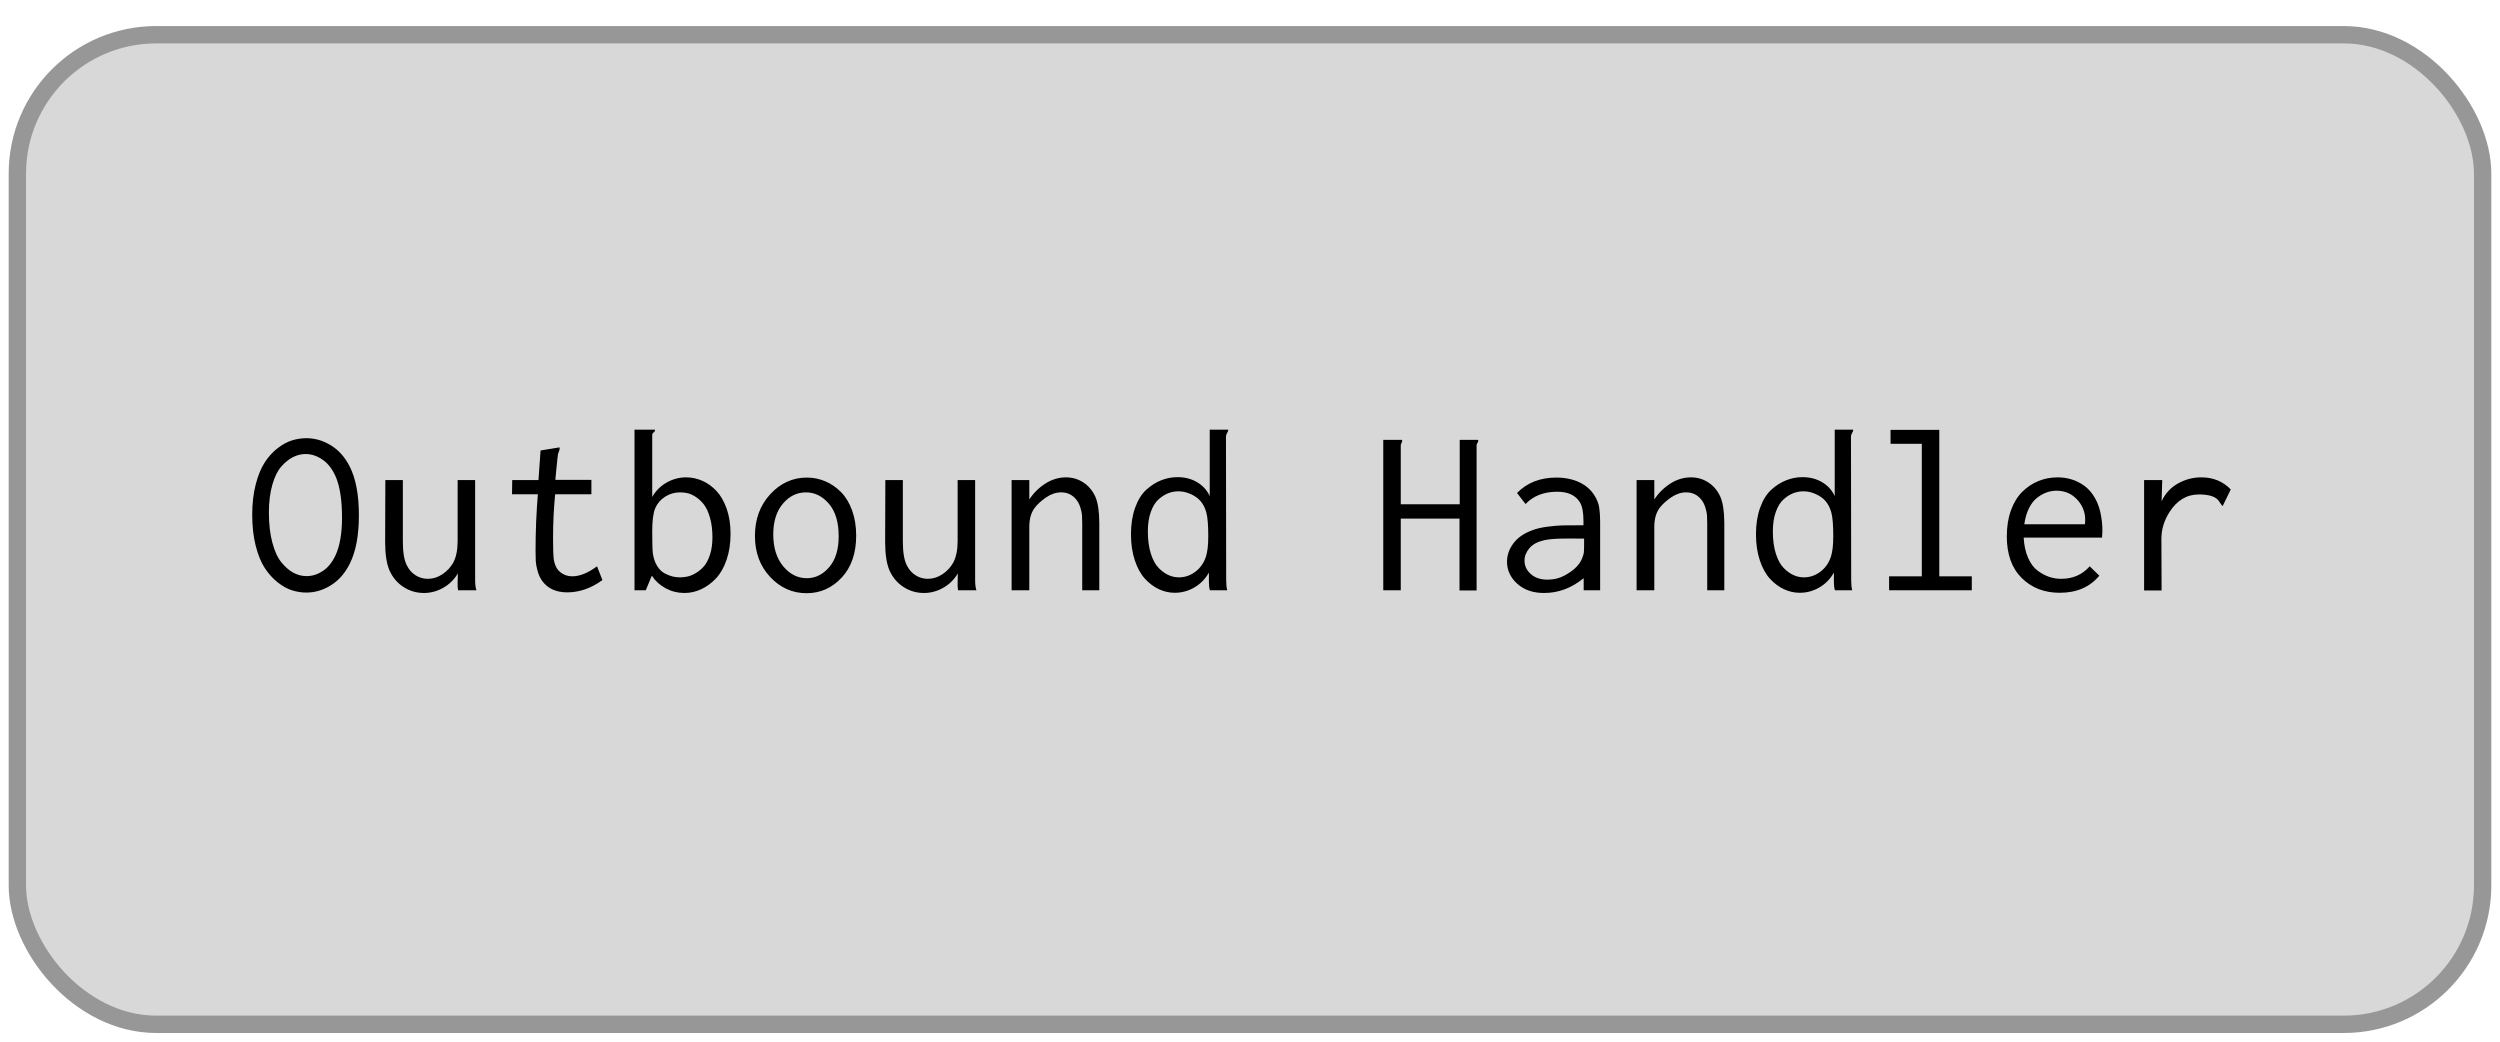 <?xml version="1.0" encoding="UTF-8" standalone="no"?>
<svg width="144px" height="60px" viewBox="0 0 144 60" version="1.1" xmlns="http://www.w3.org/2000/svg" xmlns:xlink="http://www.w3.org/1999/xlink" xmlns:sketch="http://www.bohemiancoding.com/sketch/ns">
    <!-- Generator: Sketch 3.2.2 (9983) - http://www.bohemiancoding.com/sketch -->
    <title>Untitled</title>
    <desc>Created with Sketch.</desc>
    <defs></defs>
    <g id="Page-1" stroke="none" stroke-width="1" fill="none" fill-rule="evenodd" sketch:type="MSPage">
        <rect id="Rectangle-1" stroke="#979797" fill="#D8D8D8" sketch:type="MSShapeGroup" x="1" y="2" width="142" height="57" rx="8"></rect>
        <path d="M20.672,29.68 C20.672,30.832 20.5,31.756 20.156,32.452 C19.884,33.004 19.522,33.422 19.07,33.706 C18.618,33.99 18.144,34.132 17.648,34.132 C17.368,34.132 17.09,34.088 16.814,34 C16.538,33.912 16.26,33.756 15.98,33.532 C15.7,33.308 15.454,33.032 15.242,32.704 C15.03,32.376 14.858,31.95 14.726,31.426 C14.594,30.902 14.528,30.312 14.528,29.656 C14.528,29 14.596,28.412 14.732,27.892 C14.868,27.372 15.042,26.95 15.254,26.626 C15.466,26.302 15.712,26.032 15.992,25.816 C16.272,25.6 16.548,25.45 16.82,25.366 C17.092,25.282 17.368,25.24 17.648,25.24 C18.144,25.24 18.616,25.378 19.064,25.654 C19.512,25.93 19.872,26.336 20.144,26.872 C20.496,27.568 20.672,28.504 20.672,29.68 L20.672,29.68 Z M17.6,26.152 C17.36,26.152 17.122,26.21 16.886,26.326 C16.65,26.442 16.424,26.622 16.208,26.866 C15.992,27.11 15.818,27.462 15.686,27.922 C15.554,28.382 15.488,28.916 15.488,29.524 C15.488,30.18 15.554,30.756 15.686,31.252 C15.818,31.748 15.994,32.13 16.214,32.398 C16.434,32.666 16.664,32.864 16.904,32.992 C17.144,33.12 17.396,33.184 17.66,33.184 C17.98,33.184 18.288,33.088 18.584,32.896 C18.88,32.704 19.124,32.408 19.316,32.008 C19.572,31.464 19.7,30.732 19.7,29.812 C19.7,28.844 19.588,28.08 19.364,27.52 C19.172,27.056 18.916,26.712 18.596,26.488 C18.276,26.264 17.944,26.152 17.6,26.152 L17.6,26.152 Z M22.196,27.652 L23.204,27.652 L23.204,31.192 C23.204,31.808 23.28,32.264 23.432,32.56 C23.552,32.808 23.72,33 23.936,33.136 C24.152,33.272 24.388,33.34 24.644,33.34 C24.94,33.34 25.22,33.252 25.484,33.076 C25.748,32.9 25.956,32.676 26.108,32.404 C26.276,32.092 26.36,31.672 26.36,31.144 L26.36,27.652 L27.368,27.652 L27.368,33.424 C27.368,33.656 27.392,33.848 27.44,34 L26.384,34 C26.36,33.872 26.352,33.708 26.36,33.508 L26.372,33.028 C26.164,33.38 25.884,33.656 25.532,33.856 C25.18,34.056 24.808,34.156 24.416,34.156 C23.992,34.156 23.602,34.042 23.246,33.814 C22.89,33.586 22.62,33.268 22.436,32.86 C22.268,32.476 22.184,31.92 22.184,31.192 L22.196,27.652 Z M31.136,25.948 L32.228,25.768 C32.236,25.824 32.238,25.866 32.234,25.894 C32.23,25.922 32.216,25.962 32.192,26.014 C32.168,26.066 32.152,26.108 32.144,26.14 C32.12,26.292 32.088,26.58 32.048,27.004 L31.988,27.64 L34.064,27.64 L34.064,28.468 L31.976,28.468 C31.896,29.292 31.856,30.12 31.856,30.952 C31.856,31.56 31.868,31.968 31.892,32.176 C31.94,32.528 32.064,32.786 32.264,32.95 C32.464,33.114 32.696,33.196 32.96,33.196 C33.392,33.196 33.868,33.004 34.388,32.62 L34.7,33.412 C34.052,33.884 33.376,34.12 32.672,34.12 C32.024,34.12 31.54,33.896 31.22,33.448 C31.108,33.288 31.022,33.098 30.962,32.878 C30.902,32.658 30.868,32.472 30.86,32.32 C30.852,32.168 30.848,31.968 30.848,31.72 C30.848,30.632 30.892,29.548 30.98,28.468 L29.492,28.468 L29.504,27.652 L31.016,27.652 L31.136,25.948 Z M36.548,24.748 L37.724,24.748 C37.74,24.804 37.716,24.856 37.652,24.904 C37.596,24.944 37.568,24.996 37.568,25.06 L37.568,28.624 C37.768,28.272 38.044,27.996 38.396,27.796 C38.748,27.596 39.124,27.496 39.524,27.496 C39.844,27.496 40.154,27.562 40.454,27.694 C40.754,27.826 41.026,28.022 41.27,28.282 C41.514,28.542 41.71,28.884 41.858,29.308 C42.006,29.732 42.08,30.212 42.08,30.748 C42.08,31.3 42.004,31.798 41.852,32.242 C41.7,32.686 41.496,33.044 41.24,33.316 C40.984,33.588 40.7,33.796 40.388,33.94 C40.076,34.084 39.756,34.156 39.428,34.156 C39.044,34.156 38.686,34.068 38.354,33.892 C38.022,33.716 37.752,33.472 37.544,33.16 L37.196,34 L36.548,34 L36.548,24.748 Z M39.176,28.36 C38.856,28.36 38.566,28.444 38.306,28.612 C38.046,28.78 37.856,29.004 37.736,29.284 C37.624,29.556 37.568,30 37.568,30.616 C37.568,31.256 37.58,31.676 37.604,31.876 C37.644,32.156 37.726,32.396 37.85,32.596 C37.974,32.796 38.12,32.94 38.288,33.028 C38.456,33.116 38.61,33.176 38.75,33.208 C38.89,33.24 39.028,33.256 39.164,33.256 C39.308,33.256 39.454,33.24 39.602,33.208 C39.75,33.176 39.912,33.108 40.088,33.004 C40.264,32.9 40.42,32.768 40.556,32.608 C40.692,32.448 40.806,32.226 40.898,31.942 C40.99,31.658 41.036,31.328 41.036,30.952 C41.036,30.528 40.99,30.154 40.898,29.83 C40.806,29.506 40.692,29.254 40.556,29.074 C40.42,28.894 40.264,28.746 40.088,28.63 C39.912,28.514 39.752,28.44 39.608,28.408 C39.464,28.376 39.32,28.36 39.176,28.36 L39.176,28.36 Z M49.316,30.856 C49.316,31.864 49.038,32.668 48.482,33.268 C47.926,33.868 47.252,34.168 46.46,34.168 C45.644,34.168 44.944,33.856 44.36,33.232 C43.776,32.608 43.484,31.82 43.484,30.868 C43.484,29.908 43.778,29.108 44.366,28.468 C44.954,27.828 45.66,27.508 46.484,27.508 C46.852,27.508 47.204,27.58 47.54,27.724 C47.876,27.868 48.178,28.076 48.446,28.348 C48.714,28.62 48.926,28.972 49.082,29.404 C49.238,29.836 49.316,30.32 49.316,30.856 L49.316,30.856 Z M46.424,28.36 C45.904,28.36 45.46,28.578 45.092,29.014 C44.724,29.45 44.54,30.04 44.54,30.784 C44.54,31.544 44.73,32.154 45.11,32.614 C45.49,33.074 45.944,33.304 46.472,33.304 C46.968,33.304 47.398,33.092 47.762,32.668 C48.126,32.244 48.308,31.652 48.308,30.892 C48.308,30.076 48.12,29.45 47.744,29.014 C47.368,28.578 46.928,28.36 46.424,28.36 L46.424,28.36 Z M50.996,27.652 L52.004,27.652 L52.004,31.192 C52.004,31.808 52.08,32.264 52.232,32.56 C52.352,32.808 52.52,33 52.736,33.136 C52.952,33.272 53.188,33.34 53.444,33.34 C53.74,33.34 54.02,33.252 54.284,33.076 C54.548,32.9 54.756,32.676 54.908,32.404 C55.076,32.092 55.16,31.672 55.16,31.144 L55.16,27.652 L56.168,27.652 L56.168,33.424 C56.168,33.656 56.192,33.848 56.24,34 L55.184,34 C55.16,33.872 55.152,33.708 55.16,33.508 L55.172,33.028 C54.964,33.38 54.684,33.656 54.332,33.856 C53.98,34.056 53.608,34.156 53.216,34.156 C52.792,34.156 52.402,34.042 52.046,33.814 C51.69,33.586 51.42,33.268 51.236,32.86 C51.068,32.476 50.984,31.92 50.984,31.192 L50.996,27.652 Z M58.268,34 L58.268,27.652 L59.288,27.652 L59.288,28.768 C59.536,28.392 59.846,28.086 60.218,27.85 C60.59,27.614 60.984,27.496 61.4,27.496 C61.768,27.496 62.102,27.594 62.402,27.79 C62.702,27.986 62.932,28.26 63.092,28.612 C63.244,28.964 63.32,29.476 63.32,30.148 L63.32,34 L62.336,34 L62.336,30.172 C62.336,29.972 62.332,29.81 62.324,29.686 C62.316,29.562 62.284,29.41 62.228,29.23 C62.172,29.05 62.092,28.896 61.988,28.768 C61.764,28.496 61.476,28.36 61.124,28.36 C60.828,28.36 60.54,28.456 60.26,28.648 C59.98,28.84 59.76,29.04 59.6,29.248 C59.392,29.528 59.288,29.892 59.288,30.34 L59.288,34 L58.268,34 Z M69.68,28.576 L69.68,24.748 L70.748,24.748 C70.748,24.804 70.724,24.872 70.676,24.952 C70.636,25.016 70.616,25.08 70.616,25.144 L70.628,33.412 C70.628,33.652 70.648,33.848 70.688,34 L69.692,34 C69.652,33.88 69.632,33.724 69.632,33.532 L69.632,32.98 C69.432,33.34 69.156,33.624 68.804,33.832 C68.452,34.04 68.072,34.144 67.664,34.144 C67.352,34.144 67.05,34.076 66.758,33.94 C66.466,33.804 66.198,33.604 65.954,33.34 C65.71,33.076 65.514,32.722 65.366,32.278 C65.218,31.834 65.144,31.332 65.144,30.772 C65.144,30.196 65.224,29.686 65.384,29.242 C65.544,28.798 65.758,28.454 66.026,28.21 C66.294,27.966 66.58,27.784 66.884,27.664 C67.188,27.544 67.5,27.484 67.82,27.484 C68.252,27.484 68.632,27.582 68.96,27.778 C69.288,27.974 69.528,28.24 69.68,28.576 L69.68,28.576 Z M67.868,28.3 C67.668,28.3 67.472,28.338 67.28,28.414 C67.088,28.49 66.902,28.61 66.722,28.774 C66.542,28.938 66.396,29.178 66.284,29.494 C66.172,29.81 66.116,30.18 66.116,30.604 C66.116,31.1 66.174,31.53 66.29,31.894 C66.406,32.258 66.558,32.534 66.746,32.722 C66.934,32.91 67.124,33.046 67.316,33.13 C67.508,33.214 67.704,33.256 67.904,33.256 C68.248,33.256 68.564,33.148 68.852,32.932 C69.14,32.716 69.344,32.424 69.464,32.056 C69.552,31.776 69.596,31.388 69.596,30.892 C69.596,30.26 69.56,29.808 69.488,29.536 C69.376,29.112 69.162,28.8 68.846,28.6 C68.53,28.4 68.204,28.3 67.868,28.3 L67.868,28.3 Z M79.676,25.336 L80.756,25.336 C80.764,25.36 80.768,25.38 80.768,25.396 C80.768,25.428 80.754,25.468 80.726,25.516 C80.698,25.564 80.684,25.616 80.684,25.672 L80.684,29.044 L84.08,29.044 L84.08,25.336 L85.136,25.336 C85.144,25.352 85.148,25.372 85.148,25.396 C85.148,25.428 85.132,25.466 85.1,25.51 C85.068,25.554 85.052,25.6 85.052,25.648 L85.052,34.012 L84.068,34.012 L84.068,29.872 L80.684,29.872 L80.684,34 L79.676,34 L79.676,25.336 Z M87.38,28.396 C87.956,27.804 88.712,27.508 89.648,27.508 C90.144,27.508 90.584,27.598 90.968,27.778 C91.352,27.958 91.648,28.22 91.856,28.564 C91.992,28.78 92.078,29.004 92.114,29.236 C92.15,29.468 92.168,29.744 92.168,30.064 L92.168,34 L91.22,34 L91.22,33.304 C90.524,33.872 89.764,34.156 88.94,34.156 C88.3,34.156 87.784,33.978 87.392,33.622 C87,33.266 86.804,32.844 86.804,32.356 C86.804,31.98 86.926,31.628 87.17,31.3 C87.414,30.972 87.776,30.72 88.256,30.544 C88.504,30.448 88.806,30.378 89.162,30.334 C89.518,30.29 89.802,30.266 90.014,30.262 C90.226,30.258 90.556,30.256 91.004,30.256 L91.208,30.256 L91.208,30.028 C91.208,29.524 91.14,29.16 91.004,28.936 C90.756,28.528 90.32,28.324 89.696,28.324 C88.928,28.324 88.32,28.56 87.872,29.032 L87.38,28.396 Z M91.244,31.024 L91.016,31.024 C90.728,31.016 90.37,31.016 89.942,31.024 C89.514,31.032 89.176,31.064 88.928,31.12 C88.552,31.208 88.272,31.362 88.088,31.582 C87.904,31.802 87.812,32.04 87.812,32.296 C87.812,32.592 87.932,32.848 88.172,33.064 C88.412,33.28 88.736,33.388 89.144,33.388 C89.504,33.388 89.83,33.308 90.122,33.148 C90.414,32.988 90.644,32.82 90.812,32.644 C90.948,32.5 91.05,32.348 91.118,32.188 C91.186,32.028 91.224,31.902 91.232,31.81 C91.24,31.718 91.244,31.596 91.244,31.444 L91.244,31.024 Z M94.268,34 L94.268,27.652 L95.288,27.652 L95.288,28.768 C95.536,28.392 95.846,28.086 96.218,27.85 C96.59,27.614 96.984,27.496 97.4,27.496 C97.768,27.496 98.102,27.594 98.402,27.79 C98.702,27.986 98.932,28.26 99.092,28.612 C99.244,28.964 99.32,29.476 99.32,30.148 L99.32,34 L98.336,34 L98.336,30.172 C98.336,29.972 98.332,29.81 98.324,29.686 C98.316,29.562 98.284,29.41 98.228,29.23 C98.172,29.05 98.092,28.896 97.988,28.768 C97.764,28.496 97.476,28.36 97.124,28.36 C96.828,28.36 96.54,28.456 96.26,28.648 C95.98,28.84 95.76,29.04 95.6,29.248 C95.392,29.528 95.288,29.892 95.288,30.34 L95.288,34 L94.268,34 Z M105.68,28.576 L105.68,24.748 L106.748,24.748 C106.748,24.804 106.724,24.872 106.676,24.952 C106.636,25.016 106.616,25.08 106.616,25.144 L106.628,33.412 C106.628,33.652 106.648,33.848 106.688,34 L105.692,34 C105.652,33.88 105.632,33.724 105.632,33.532 L105.632,32.98 C105.432,33.34 105.156,33.624 104.804,33.832 C104.452,34.04 104.072,34.144 103.664,34.144 C103.352,34.144 103.05,34.076 102.758,33.94 C102.466,33.804 102.198,33.604 101.954,33.34 C101.71,33.076 101.514,32.722 101.366,32.278 C101.218,31.834 101.144,31.332 101.144,30.772 C101.144,30.196 101.224,29.686 101.384,29.242 C101.544,28.798 101.758,28.454 102.026,28.21 C102.294,27.966 102.58,27.784 102.884,27.664 C103.188,27.544 103.5,27.484 103.82,27.484 C104.252,27.484 104.632,27.582 104.96,27.778 C105.288,27.974 105.528,28.24 105.68,28.576 L105.68,28.576 Z M103.868,28.3 C103.668,28.3 103.472,28.338 103.28,28.414 C103.088,28.49 102.902,28.61 102.722,28.774 C102.542,28.938 102.396,29.178 102.284,29.494 C102.172,29.81 102.116,30.18 102.116,30.604 C102.116,31.1 102.174,31.53 102.29,31.894 C102.406,32.258 102.558,32.534 102.746,32.722 C102.934,32.91 103.124,33.046 103.316,33.13 C103.508,33.214 103.704,33.256 103.904,33.256 C104.248,33.256 104.564,33.148 104.852,32.932 C105.14,32.716 105.344,32.424 105.464,32.056 C105.552,31.776 105.596,31.388 105.596,30.892 C105.596,30.26 105.56,29.808 105.488,29.536 C105.376,29.112 105.162,28.8 104.846,28.6 C104.53,28.4 104.204,28.3 103.868,28.3 L103.868,28.3 Z M108.896,24.76 L111.704,24.76 L111.704,33.196 L113.576,33.196 L113.576,34 L108.812,34 L108.812,33.196 L110.696,33.196 L110.696,25.564 L108.896,25.564 L108.896,24.76 Z M118.52,27.496 C118.792,27.496 119.056,27.534 119.312,27.61 C119.568,27.686 119.814,27.808 120.05,27.976 C120.286,28.144 120.492,28.38 120.668,28.684 C120.844,28.988 120.964,29.344 121.028,29.752 C121.1,30.144 121.116,30.548 121.076,30.964 L116.564,30.964 C116.588,31.412 116.672,31.8 116.816,32.128 C116.96,32.456 117.142,32.702 117.362,32.866 C117.582,33.03 117.804,33.15 118.028,33.226 C118.252,33.302 118.484,33.34 118.724,33.34 C119.396,33.34 119.944,33.1 120.368,32.62 L120.92,33.16 C120.376,33.816 119.616,34.144 118.64,34.144 C117.752,34.144 117.022,33.86 116.45,33.292 C115.878,32.724 115.592,31.924 115.592,30.892 C115.592,30.332 115.672,29.832 115.832,29.392 C115.992,28.952 116.21,28.596 116.486,28.324 C116.762,28.052 117.072,27.846 117.416,27.706 C117.76,27.566 118.128,27.496 118.52,27.496 L118.52,27.496 Z M116.6,30.196 L120.092,30.196 C120.156,29.676 120.026,29.224 119.702,28.84 C119.378,28.456 118.96,28.264 118.448,28.264 C118.264,28.264 118.08,28.296 117.896,28.36 C117.712,28.424 117.528,28.526 117.344,28.666 C117.16,28.806 117.002,29.008 116.87,29.272 C116.738,29.536 116.648,29.844 116.6,30.196 L116.6,30.196 Z M123.5,27.652 L124.544,27.652 L124.508,28.876 C124.708,28.436 125.018,28.096 125.438,27.856 C125.858,27.616 126.312,27.496 126.8,27.496 C127.48,27.496 128.044,27.728 128.492,28.192 L128.024,29.152 C127.984,29.112 127.938,29.054 127.886,28.978 C127.834,28.902 127.8,28.852 127.784,28.828 C127.6,28.596 127.224,28.48 126.656,28.48 C125.952,28.48 125.384,28.824 124.952,29.512 C124.648,29.992 124.496,30.504 124.496,31.048 L124.508,34.012 L123.5,34.012 L123.5,27.652 Z" id="Outbound-Handler" fill="#000000" sketch:type="MSShapeGroup"></path>
    </g>
</svg>
